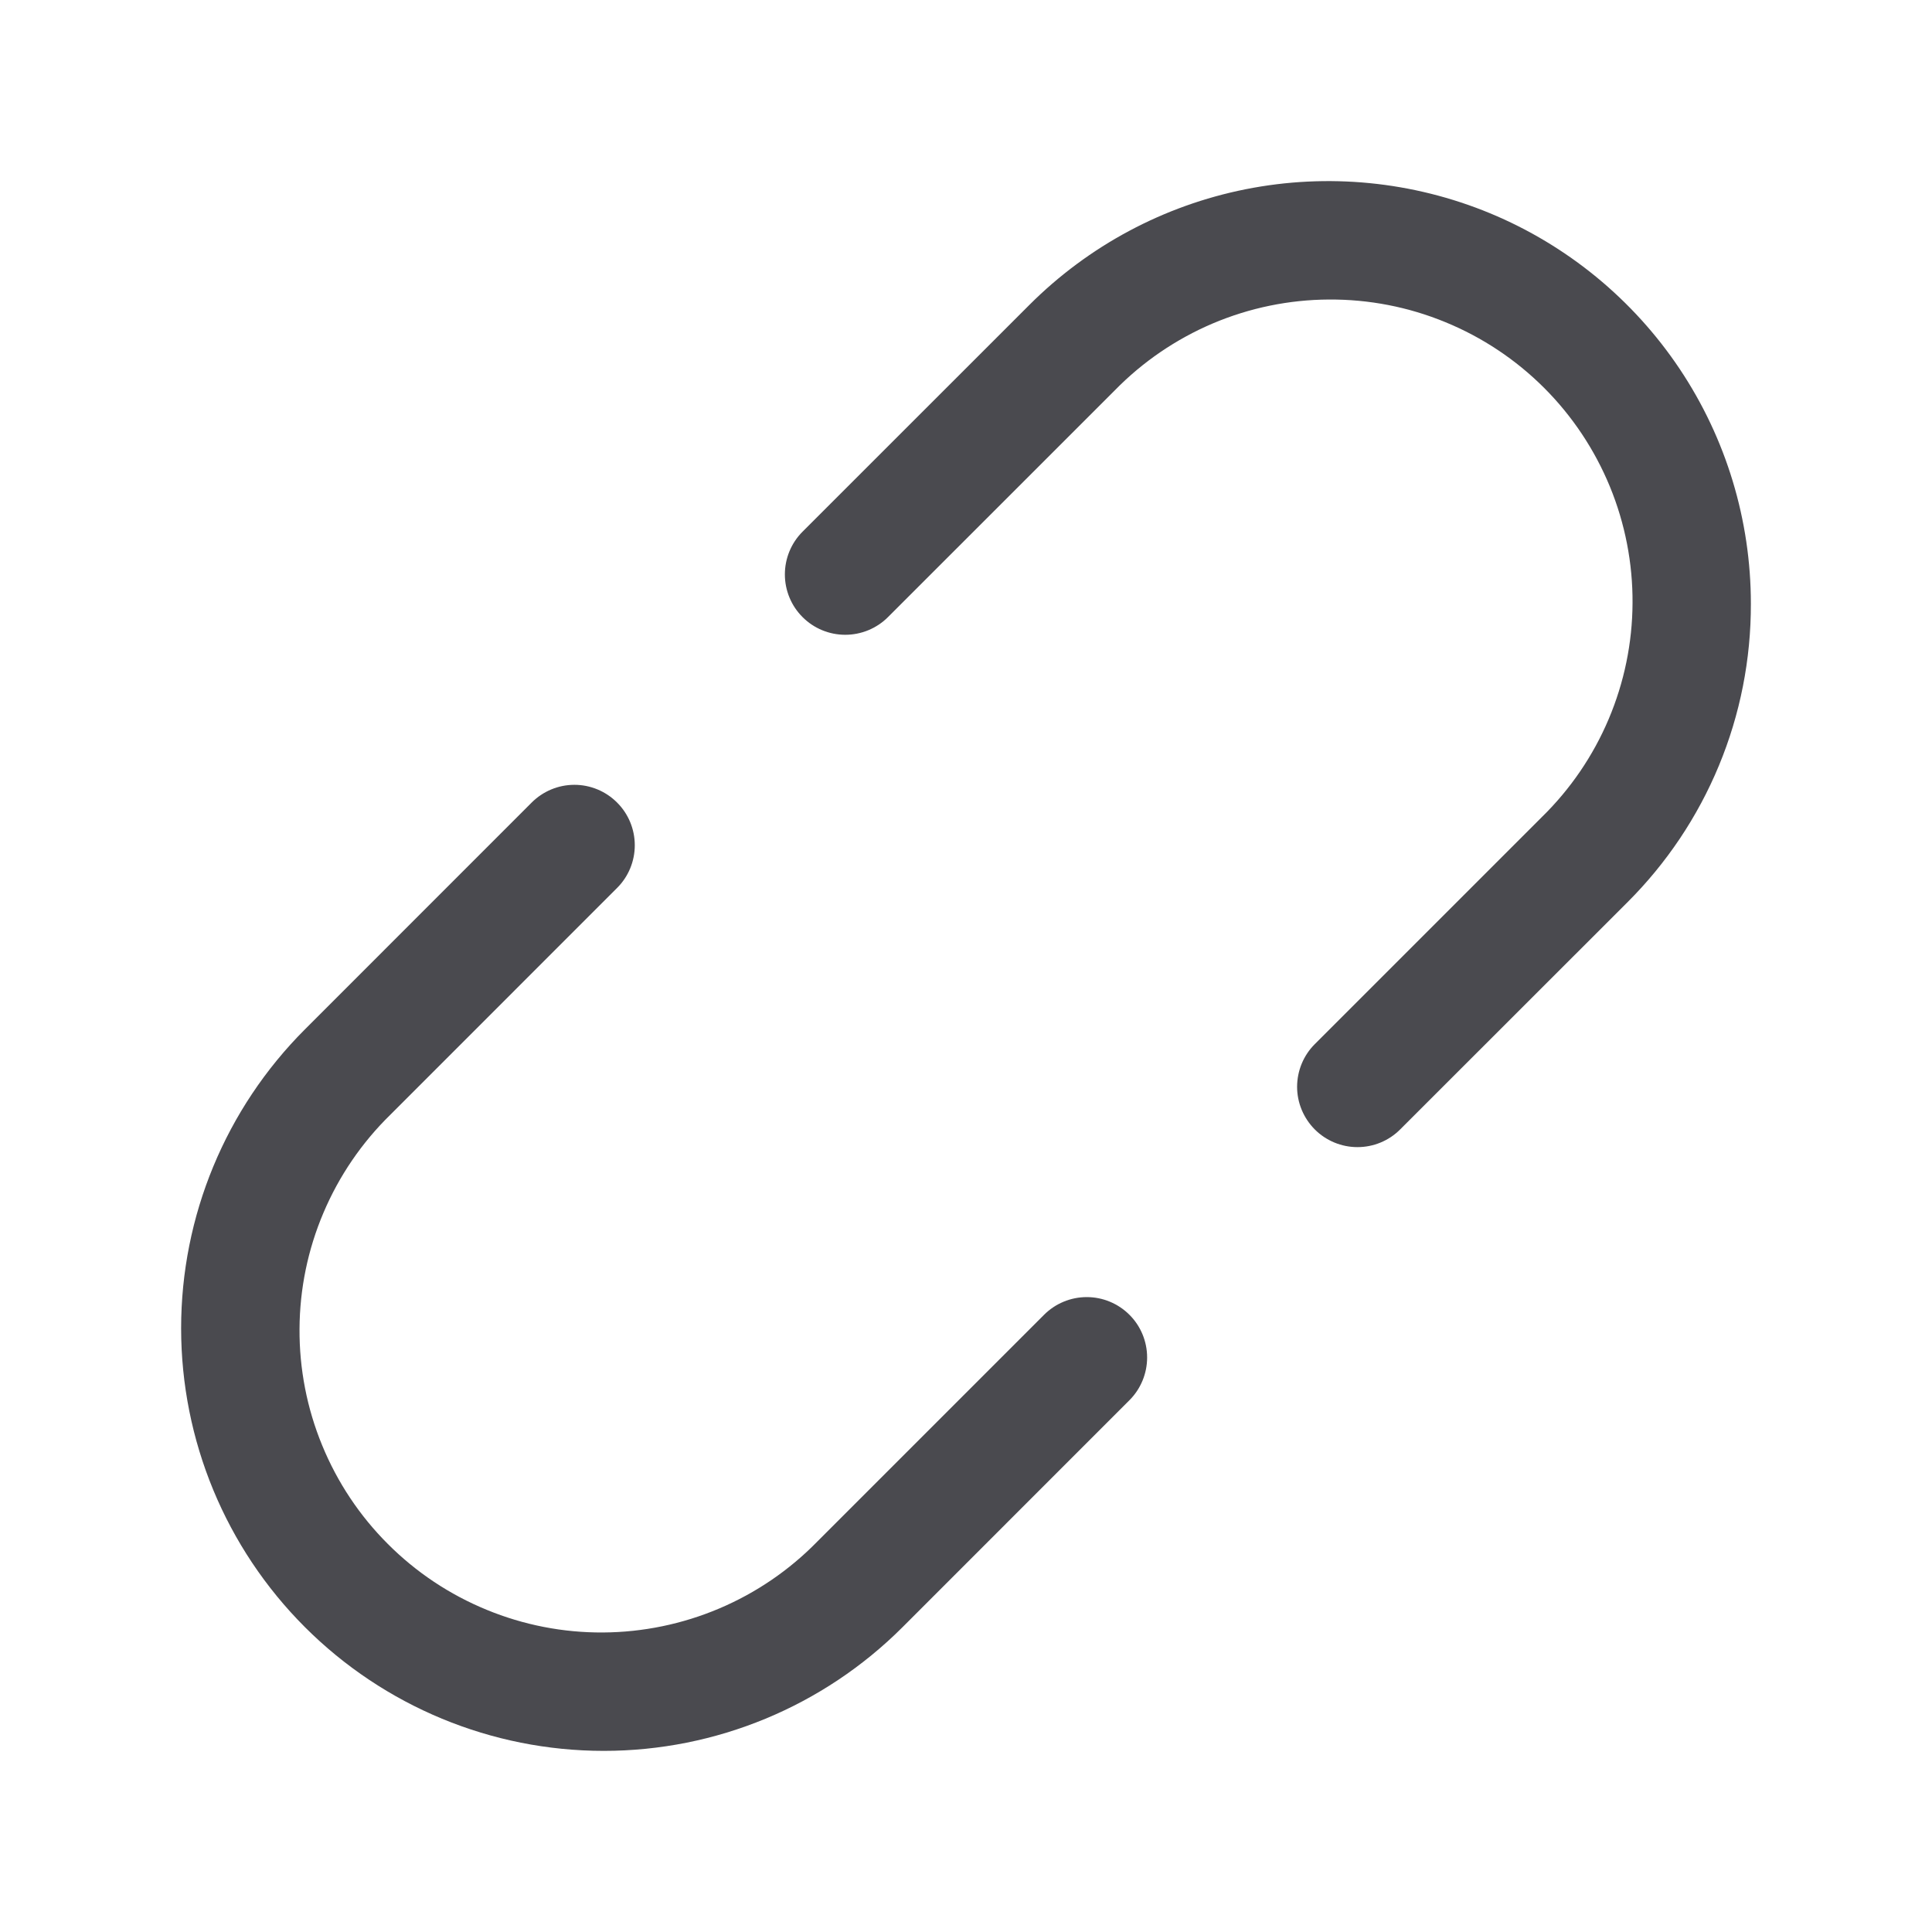 <svg width="32" height="32" viewBox="0 0 32 32" fill="none" xmlns="http://www.w3.org/2000/svg">
<path d="M29 10C29.002 10.92 28.823 11.831 28.471 12.68C28.119 13.53 27.602 14.301 26.95 14.95L23.191 18.707C23.004 18.895 22.749 19 22.484 19C22.219 19 21.965 18.895 21.777 18.707C21.59 18.519 21.484 18.265 21.484 18C21.485 17.734 21.59 17.48 21.778 17.293L25.536 13.535C26.009 13.073 26.386 12.521 26.644 11.912C26.902 11.303 27.037 10.649 27.04 9.988C27.044 9.327 26.916 8.671 26.665 8.06C26.413 7.448 26.043 6.892 25.576 6.425C25.108 5.957 24.552 5.587 23.94 5.336C23.329 5.084 22.673 4.957 22.012 4.961C21.351 4.964 20.697 5.099 20.088 5.357C19.479 5.616 18.927 5.992 18.465 6.465L14.708 10.221C14.52 10.409 14.265 10.514 14 10.514C13.735 10.514 13.48 10.409 13.293 10.221C13.105 10.034 13 9.779 13 9.514C13 9.248 13.105 8.994 13.293 8.806L17.05 5.05C18.029 4.071 19.276 3.404 20.634 3.134C21.992 2.864 23.4 3.003 24.679 3.532C25.958 4.062 27.051 4.96 27.821 6.111C28.59 7.262 29 8.615 29 10ZM17.293 21.777L13.535 25.535C13.073 26.008 12.521 26.384 11.912 26.642C11.303 26.9 10.649 27.035 9.988 27.039C9.327 27.043 8.671 26.915 8.06 26.663C7.448 26.412 6.892 26.042 6.425 25.574C5.957 25.107 5.587 24.551 5.336 23.939C5.084 23.327 4.957 22.672 4.961 22.011C4.964 21.349 5.099 20.695 5.358 20.086C5.616 19.478 5.992 18.926 6.465 18.464L10.221 14.707C10.409 14.52 10.514 14.265 10.514 14C10.514 13.735 10.409 13.48 10.221 13.293C10.034 13.105 9.779 12.999 9.514 12.999C9.248 12.999 8.994 13.105 8.806 13.293L5.05 17.05C3.737 18.363 3 20.143 3 22C3 23.857 3.737 25.637 5.05 26.95C6.363 28.263 8.143 29 10 29C11.857 29 13.637 28.263 14.95 26.95L18.708 23.191C18.895 23.004 19 22.749 19 22.484C19 22.219 18.895 21.964 18.707 21.777C18.519 21.589 18.265 21.484 18 21.484C17.734 21.484 17.48 21.59 17.293 21.777Z" fill="#4A4A4F"/>
</svg>
